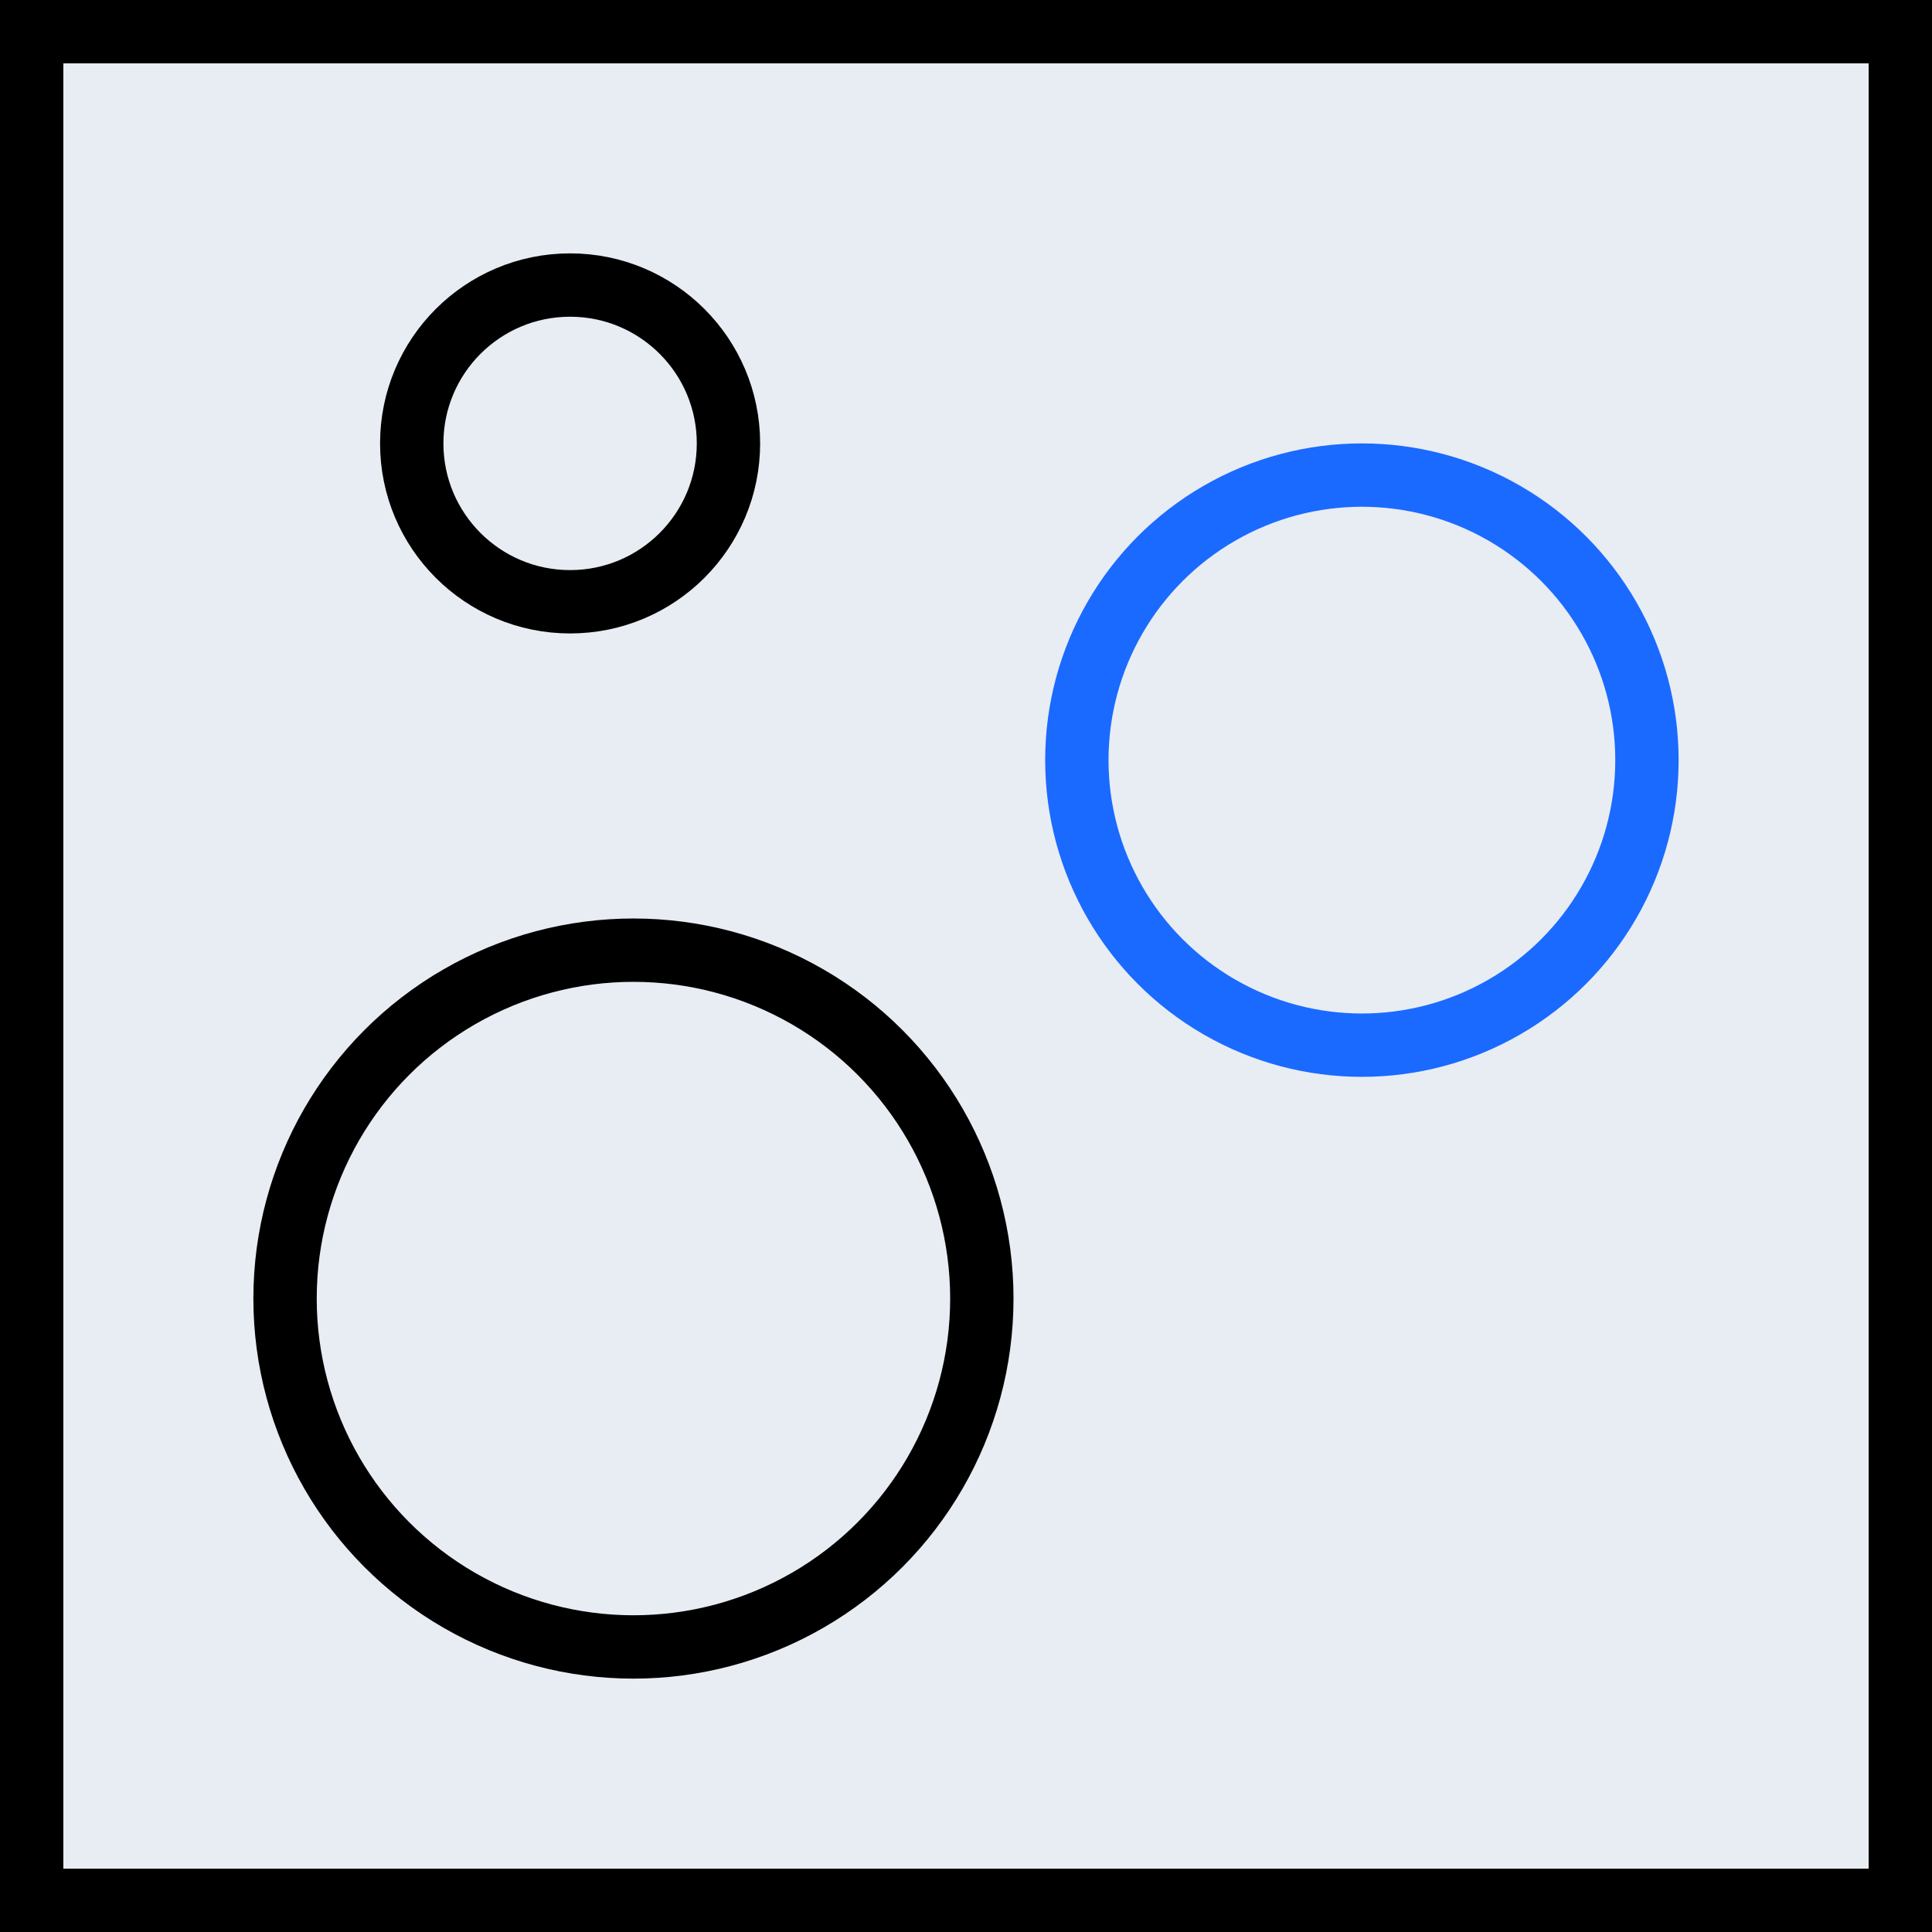 <svg width="61" height="61" viewBox="0 0 61 61" fill="none" xmlns="http://www.w3.org/2000/svg">
<rect x="0" y="0" width="61" height="61" fill="#333333" stroke="none"/>
<rect x="1" y="1" width="59" height="59" fill="#E8ECF3" stroke="black" stroke-width="2"/>
<circle cx="20" cy="41" r="11" stroke="black" stroke-width="2"/>
<circle cx="43" cy="24" r="9" stroke="#1A6AFF" stroke-width="2"/>
<circle cx="18" cy="14" r="5" stroke="black" stroke-width="2"/>
</svg>
